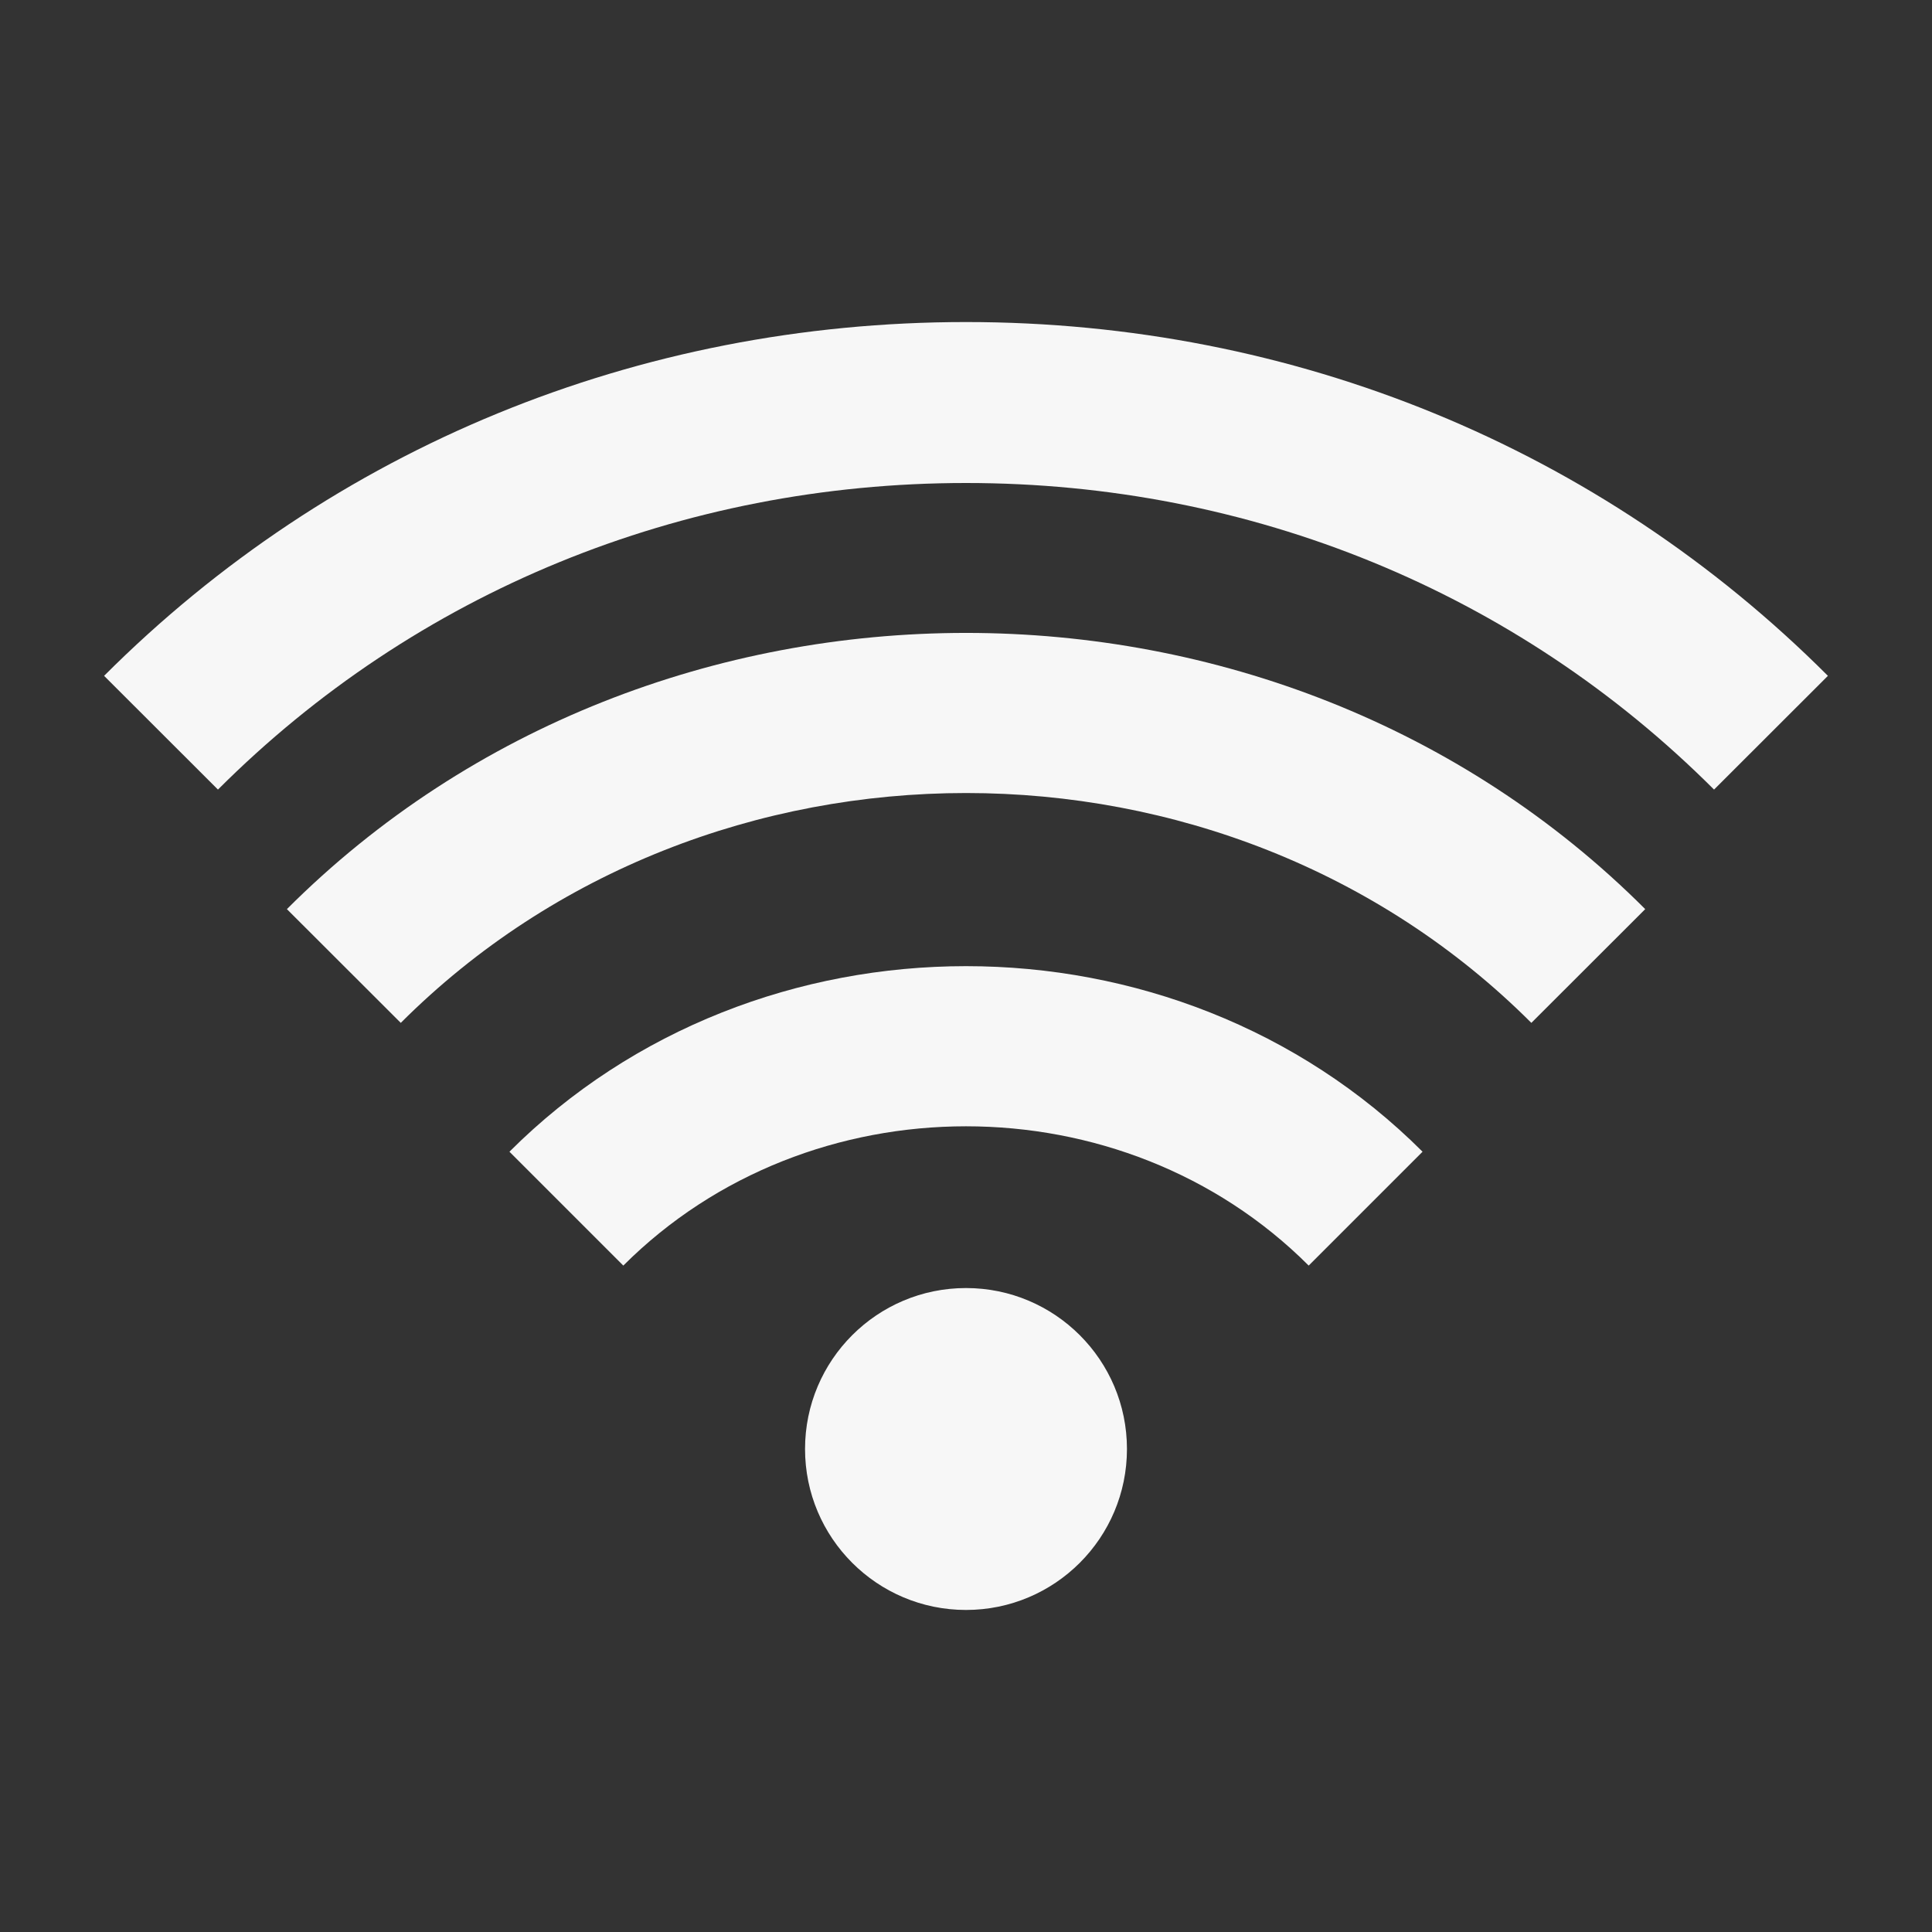 <svg width="16" height="16" viewBox="0 0 16 16" fill="none" xmlns="http://www.w3.org/2000/svg">
<rect x="0" y="0" width="16" height="16" fill="#333333" stroke="none"/>
<path d="M8 4C10.358 4 12.558 4.902 14.195 6.539L15.138 5.597C13.249 3.707 10.714 2.667 8 2.667C5.286 2.667 2.751 3.707 0.862 5.597L1.805 6.539C3.442 4.902 5.642 4 8 4ZM11.781 9.538C9.731 7.489 6.269 7.489 4.219 9.538L5.162 10.481C6.7 8.943 9.3 8.943 10.838 10.481L11.781 9.538Z" fill="#F7F7F7"/>
<path d="M13.625 7.529C10.577 4.479 5.424 4.479 2.376 7.529L3.319 8.471C5.857 5.933 10.144 5.933 12.682 8.471L13.625 7.529Z" fill="#F7F7F7"/>
<path d="M8 13.333C8.736 13.333 9.333 12.736 9.333 12C9.333 11.264 8.736 10.667 8 10.667C7.264 10.667 6.667 11.264 6.667 12C6.667 12.736 7.264 13.333 8 13.333Z" fill="#F7F7F7"/>
</svg>
